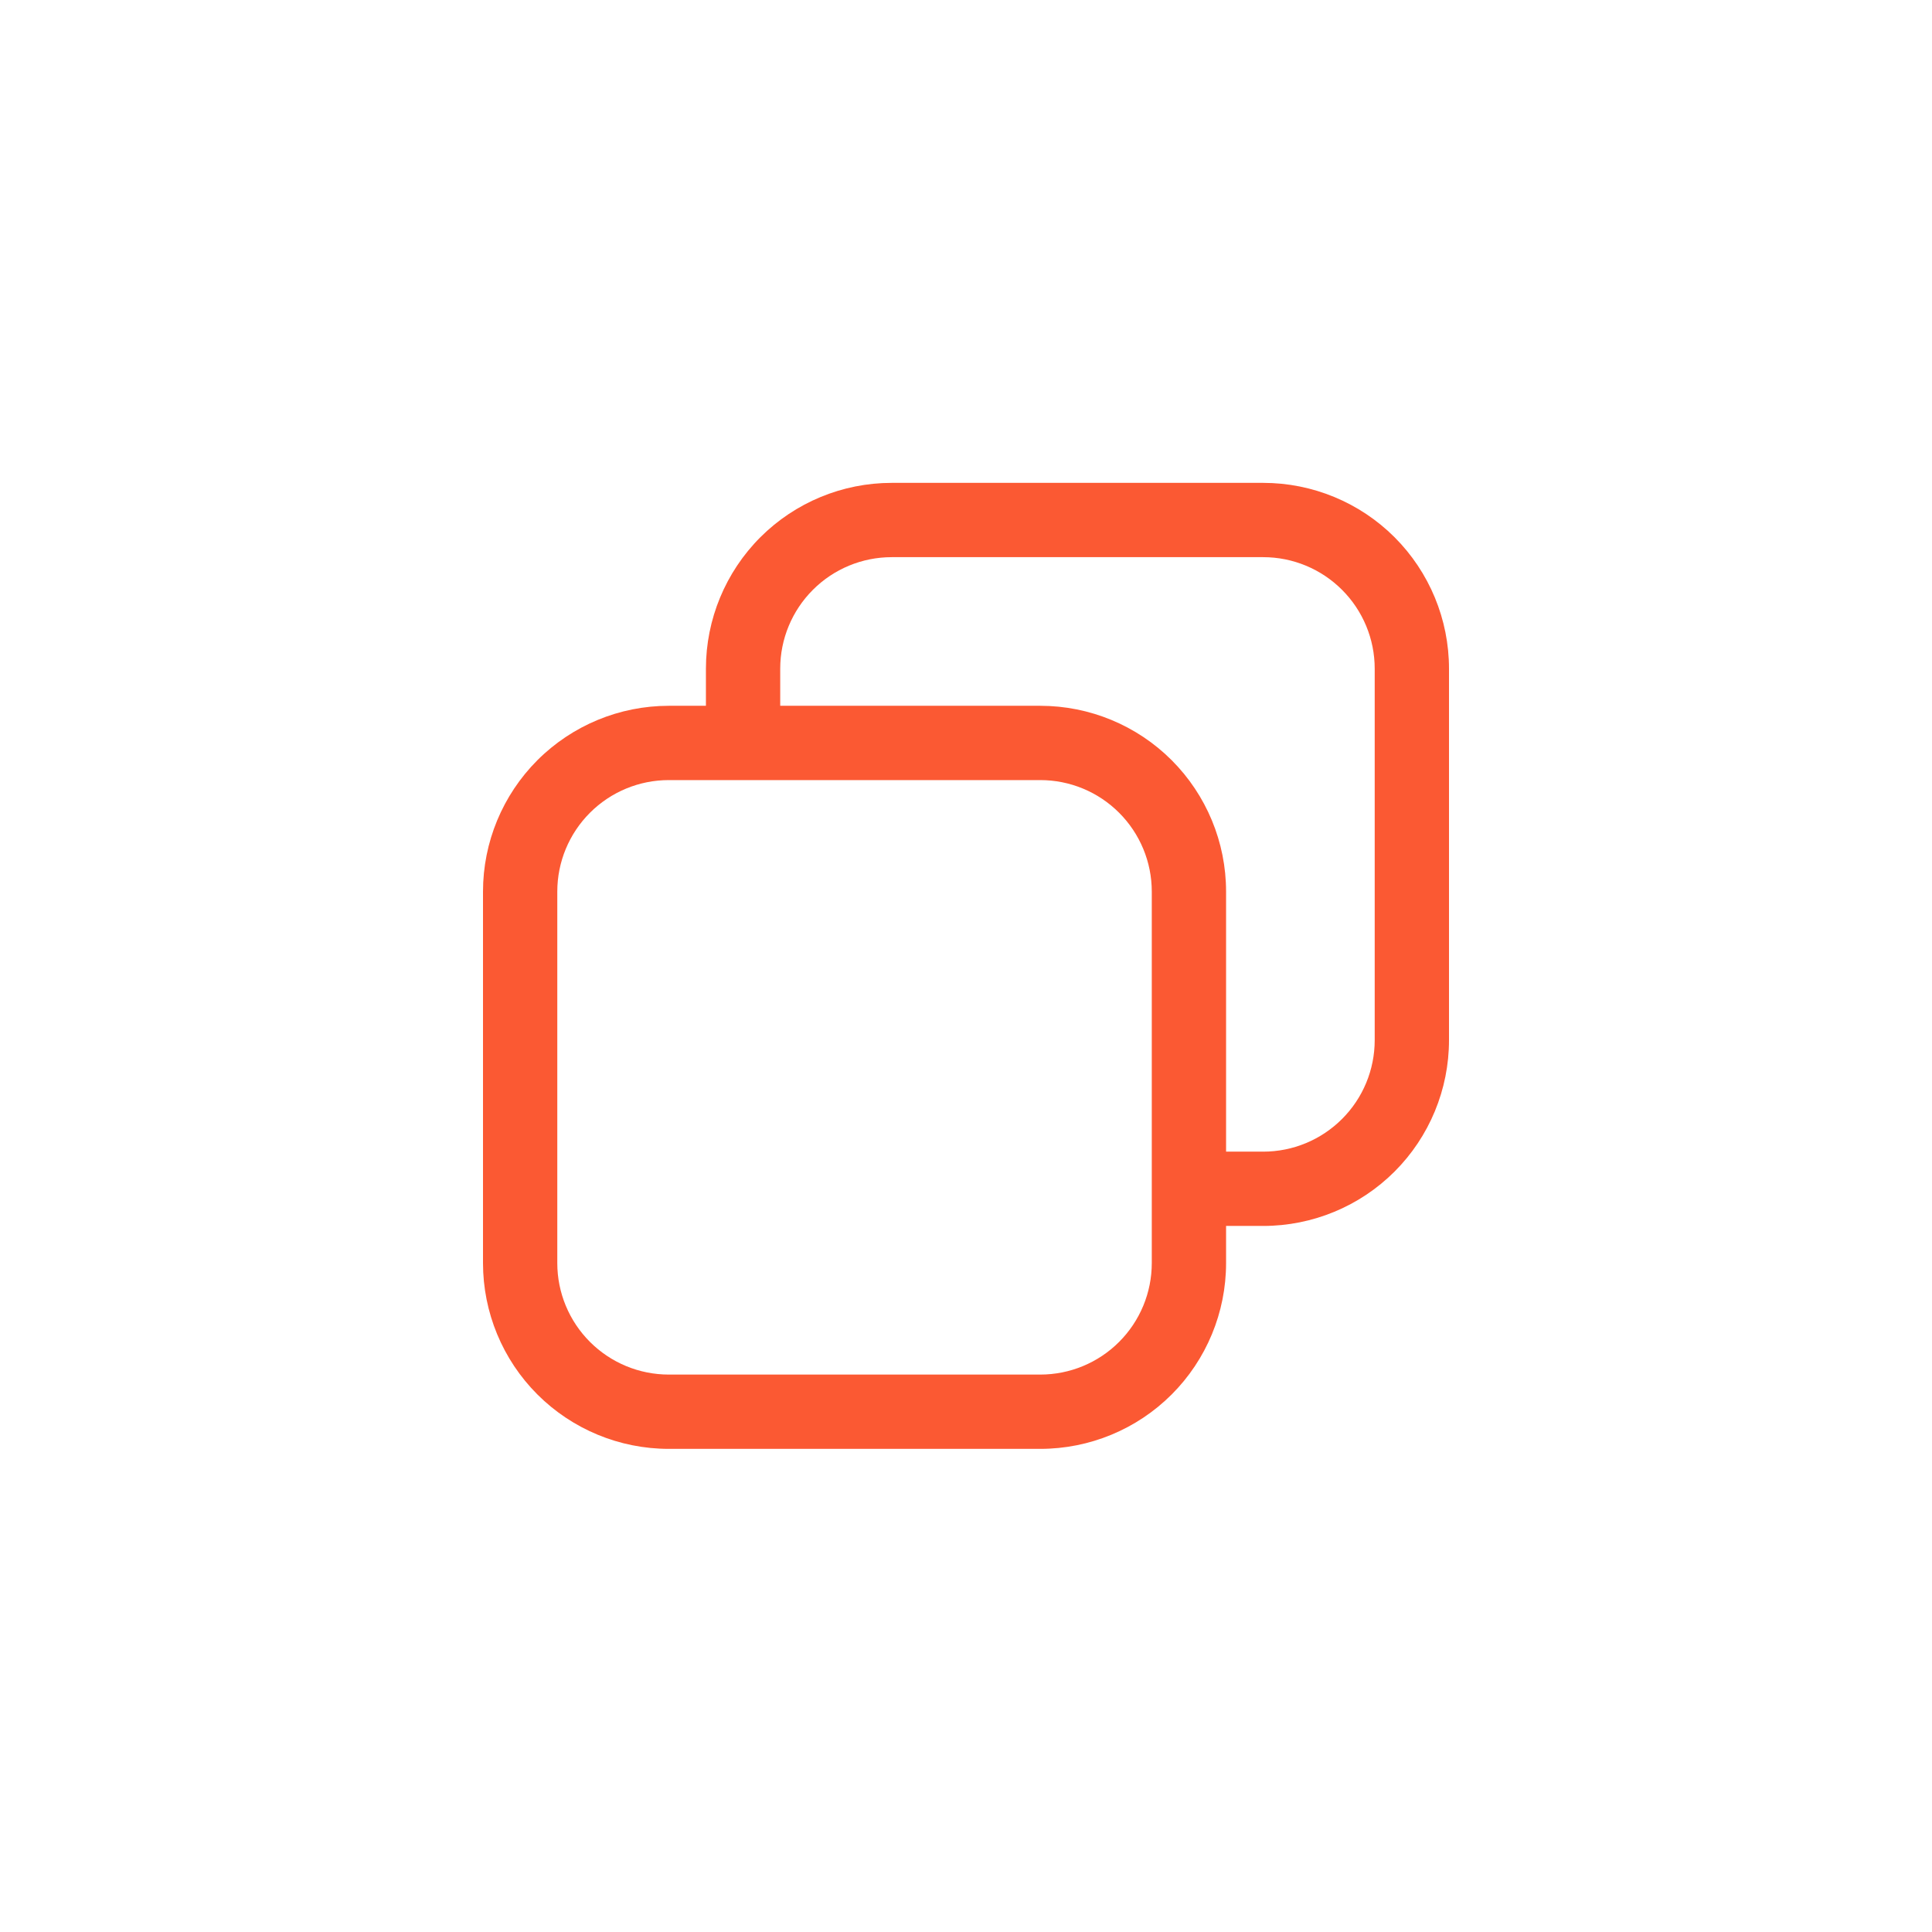 <svg width="44" height="44" viewBox="0 0 44 44" fill="none" xmlns="http://www.w3.org/2000/svg">
<path fill-rule="evenodd" clip-rule="evenodd" d="M16.077 16.074H15.231C14.109 16.074 13.033 16.52 12.239 17.313C11.446 18.107 11 19.183 11 20.305V28.766C11 29.888 11.446 30.965 12.239 31.758C13.033 32.551 14.109 32.997 15.231 32.997H23.692C24.814 32.997 25.891 32.551 26.684 31.758C27.477 30.965 27.923 29.888 27.923 28.766V27.92H28.769C29.891 27.92 30.968 27.474 31.761 26.681C32.554 25.888 33 24.811 33 23.689C33 21.17 33 17.747 33 15.228C33 14.106 32.554 13.03 31.761 12.236C30.968 11.443 29.891 10.997 28.769 10.997C26.25 10.997 22.827 10.997 20.308 10.997C19.186 10.997 18.109 11.443 17.316 12.236C16.523 13.03 16.077 14.106 16.077 15.228V16.074ZM15.231 17.766H23.692C24.366 17.766 25.012 18.034 25.487 18.51C25.963 18.986 26.231 19.631 26.231 20.305V28.766C26.231 29.44 25.963 30.085 25.487 30.561C25.012 31.037 24.366 31.305 23.692 31.305C21.173 31.305 17.75 31.305 15.231 31.305C14.557 31.305 13.912 31.037 13.436 30.561C12.96 30.085 12.692 29.44 12.692 28.766C12.692 26.247 12.692 22.824 12.692 20.305C12.692 19.631 12.96 18.986 13.436 18.51C13.912 18.034 14.557 17.766 15.231 17.766ZM27.923 26.228H28.769C29.443 26.228 30.088 25.96 30.564 25.484C31.04 25.009 31.308 24.363 31.308 23.689C31.308 21.17 31.308 17.747 31.308 15.228C31.308 14.554 31.04 13.909 30.564 13.433C30.088 12.957 29.443 12.689 28.769 12.689C26.25 12.689 22.827 12.689 20.308 12.689C19.634 12.689 18.988 12.957 18.513 13.433C18.037 13.909 17.769 14.554 17.769 15.228V16.074H23.692C24.814 16.074 25.891 16.52 26.684 17.313C27.477 18.107 27.923 19.183 27.923 20.305V26.228Z" fill="#FB5933"/>
</svg>
